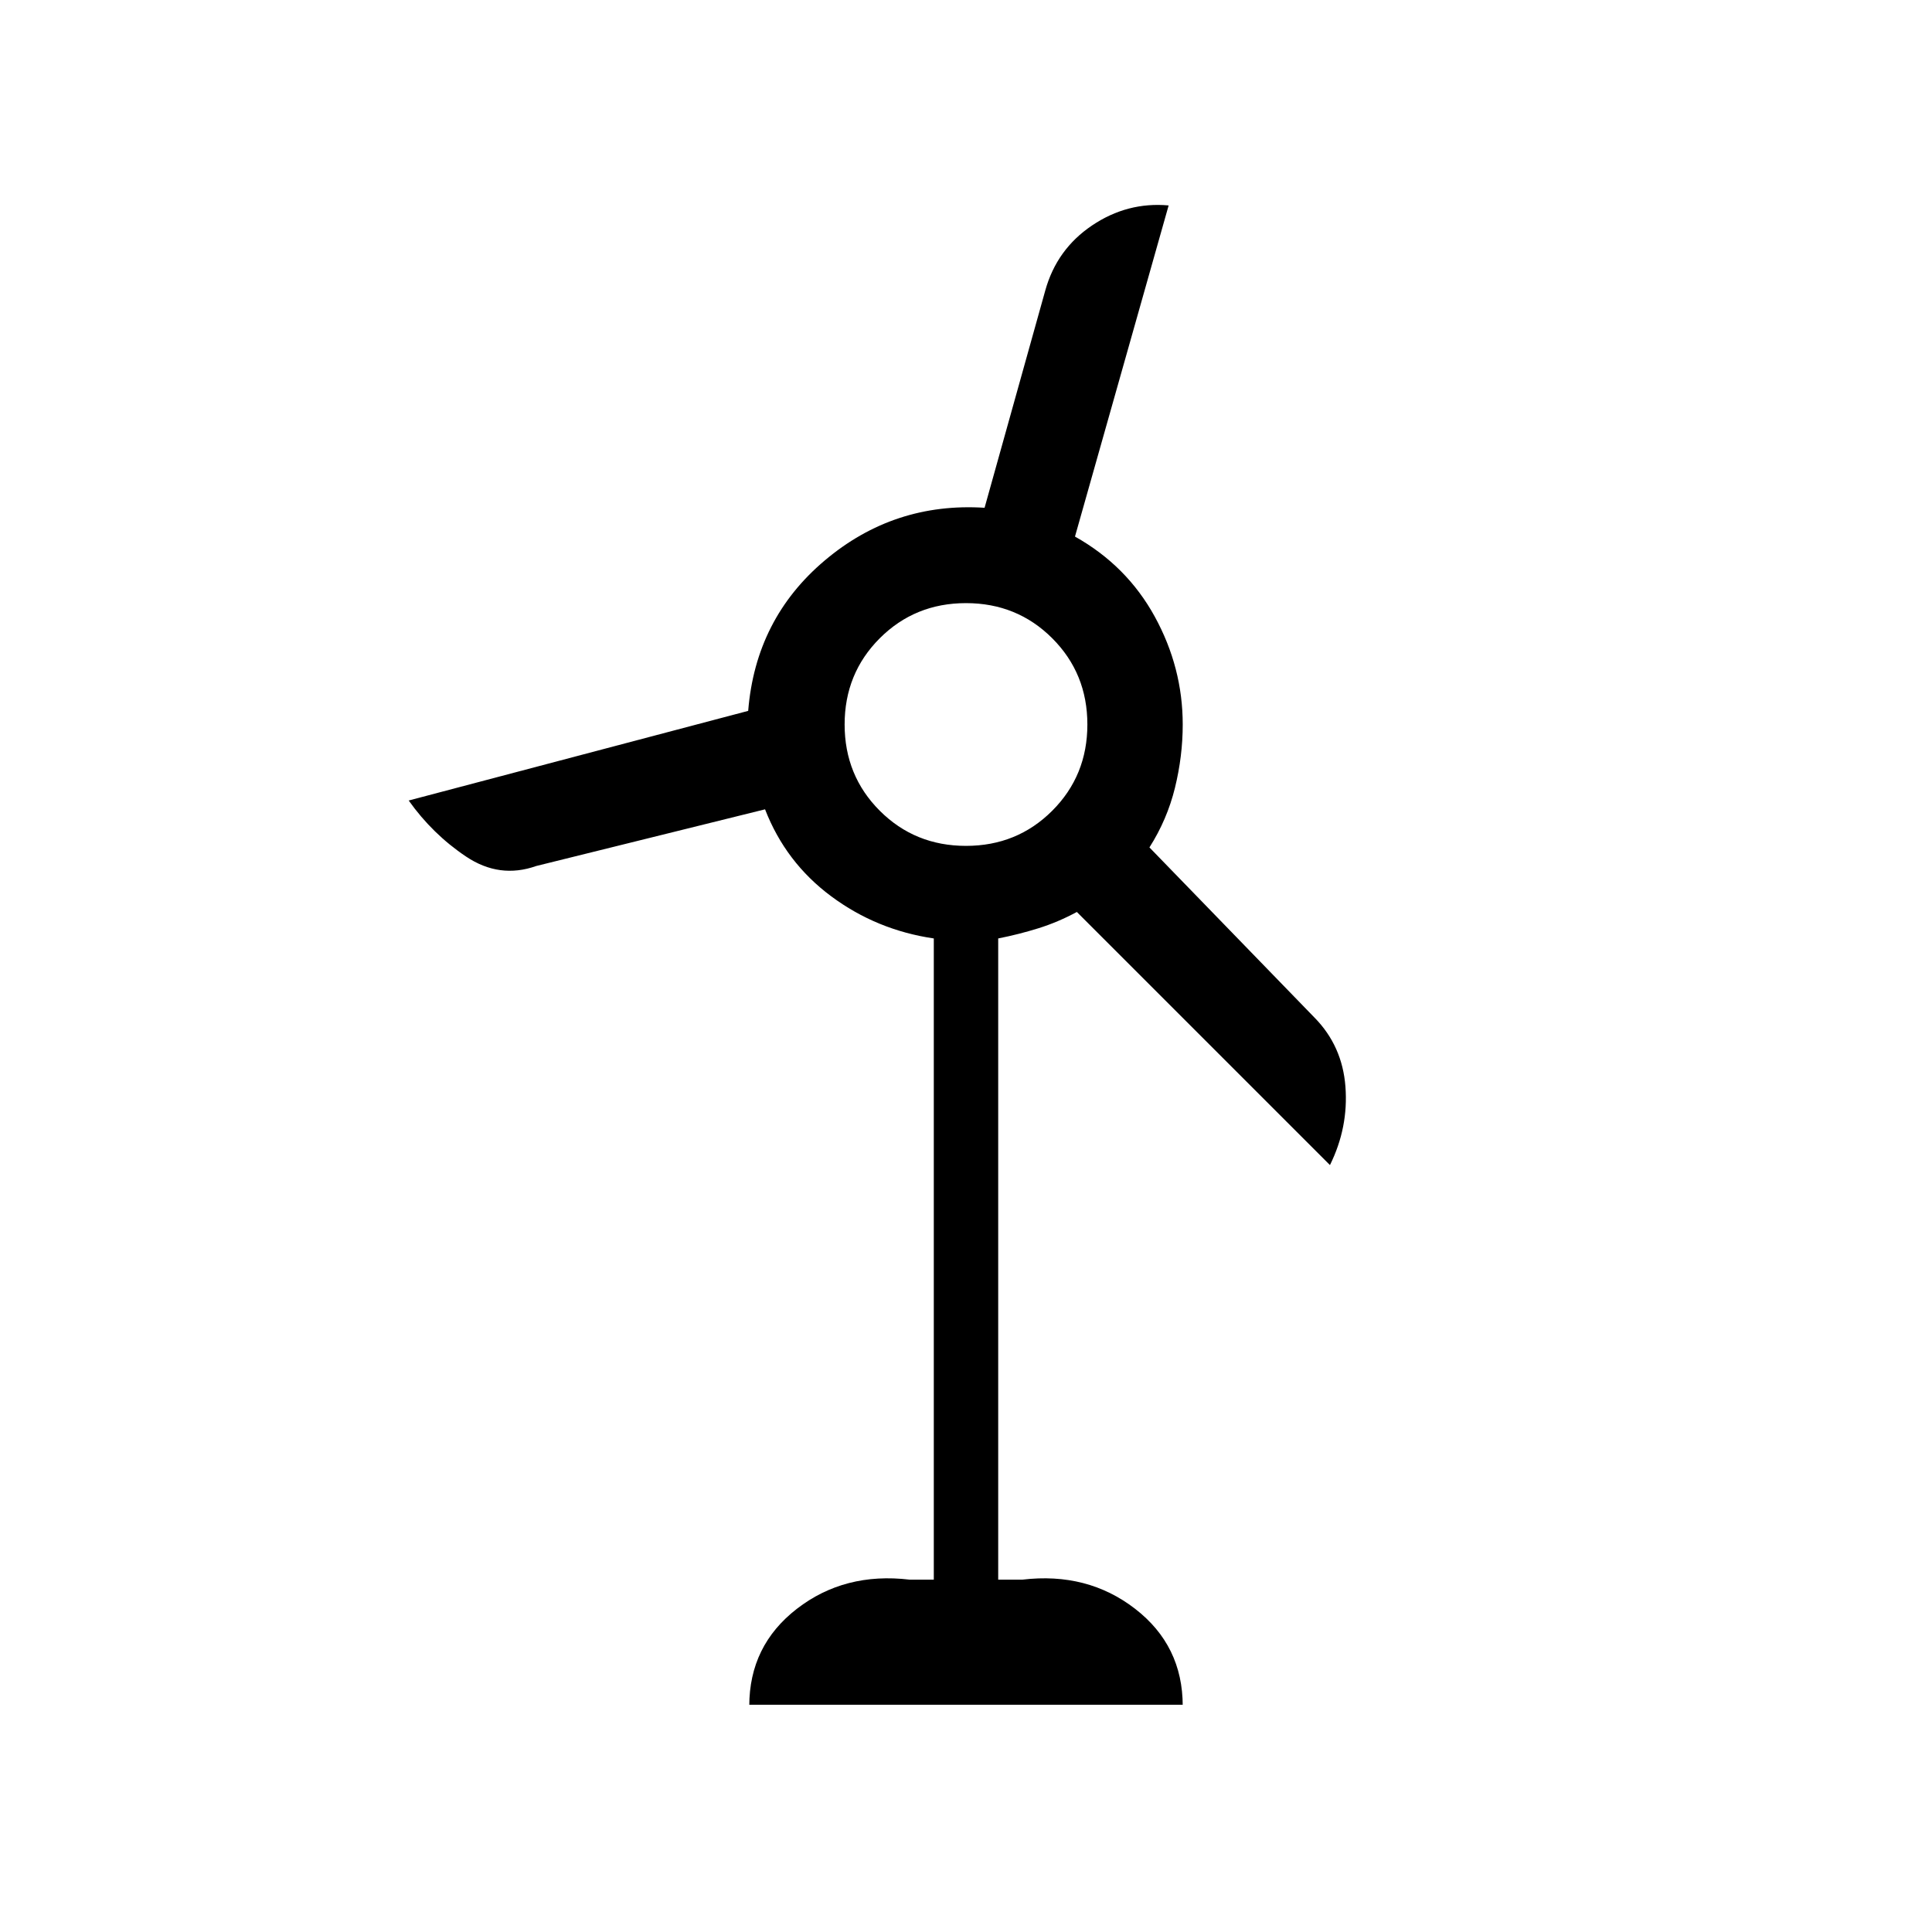 <svg xmlns="http://www.w3.org/2000/svg" height="20" viewBox="0 -960 960 960" width="20"><path d="M372.31-112.92v.61q0-30 23.69-48.31 23.69-18.3 56-14.46h12v-318.61q-28.38-4.16-51-20.96-22.62-16.81-32.85-43.2l-113.69 28.16q-18.23 6.46-34.88-4.69-16.66-11.16-28.5-27.85l168.69-44.54q3.69-45.77 38.08-74.77 34.38-29 79.38-26.15l30.15-107.93q5.7-20.53 23.24-32.34 17.53-11.81 38.07-9.96l-46.54 164.54q25.77 14.46 39.66 39.8 13.88 25.35 13.88 53.58 0 15.77-3.88 31.54-3.89 15.77-12.66 29.54l82 84.54q13.85 14.07 15.39 34.34 1.54 20.27-7.69 38.96L535.08-506.85q-9.39 5.08-19.16 8.12-9.77 3.04-19.92 5.04v318.61h12q32.31-3.84 56 14.46 23.69 18.31 23.69 48.31v-.61H372.31ZM480-539.69q25.38 0 42.85-17.46 17.46-17.47 17.46-42.85 0-25.38-17.46-42.85-17.47-17.46-42.85-17.46-25.38 0-42.85 17.46-17.46 17.47-17.46 42.85 0 25.38 17.46 42.85 17.47 17.46 42.85 17.46Z"/></svg>